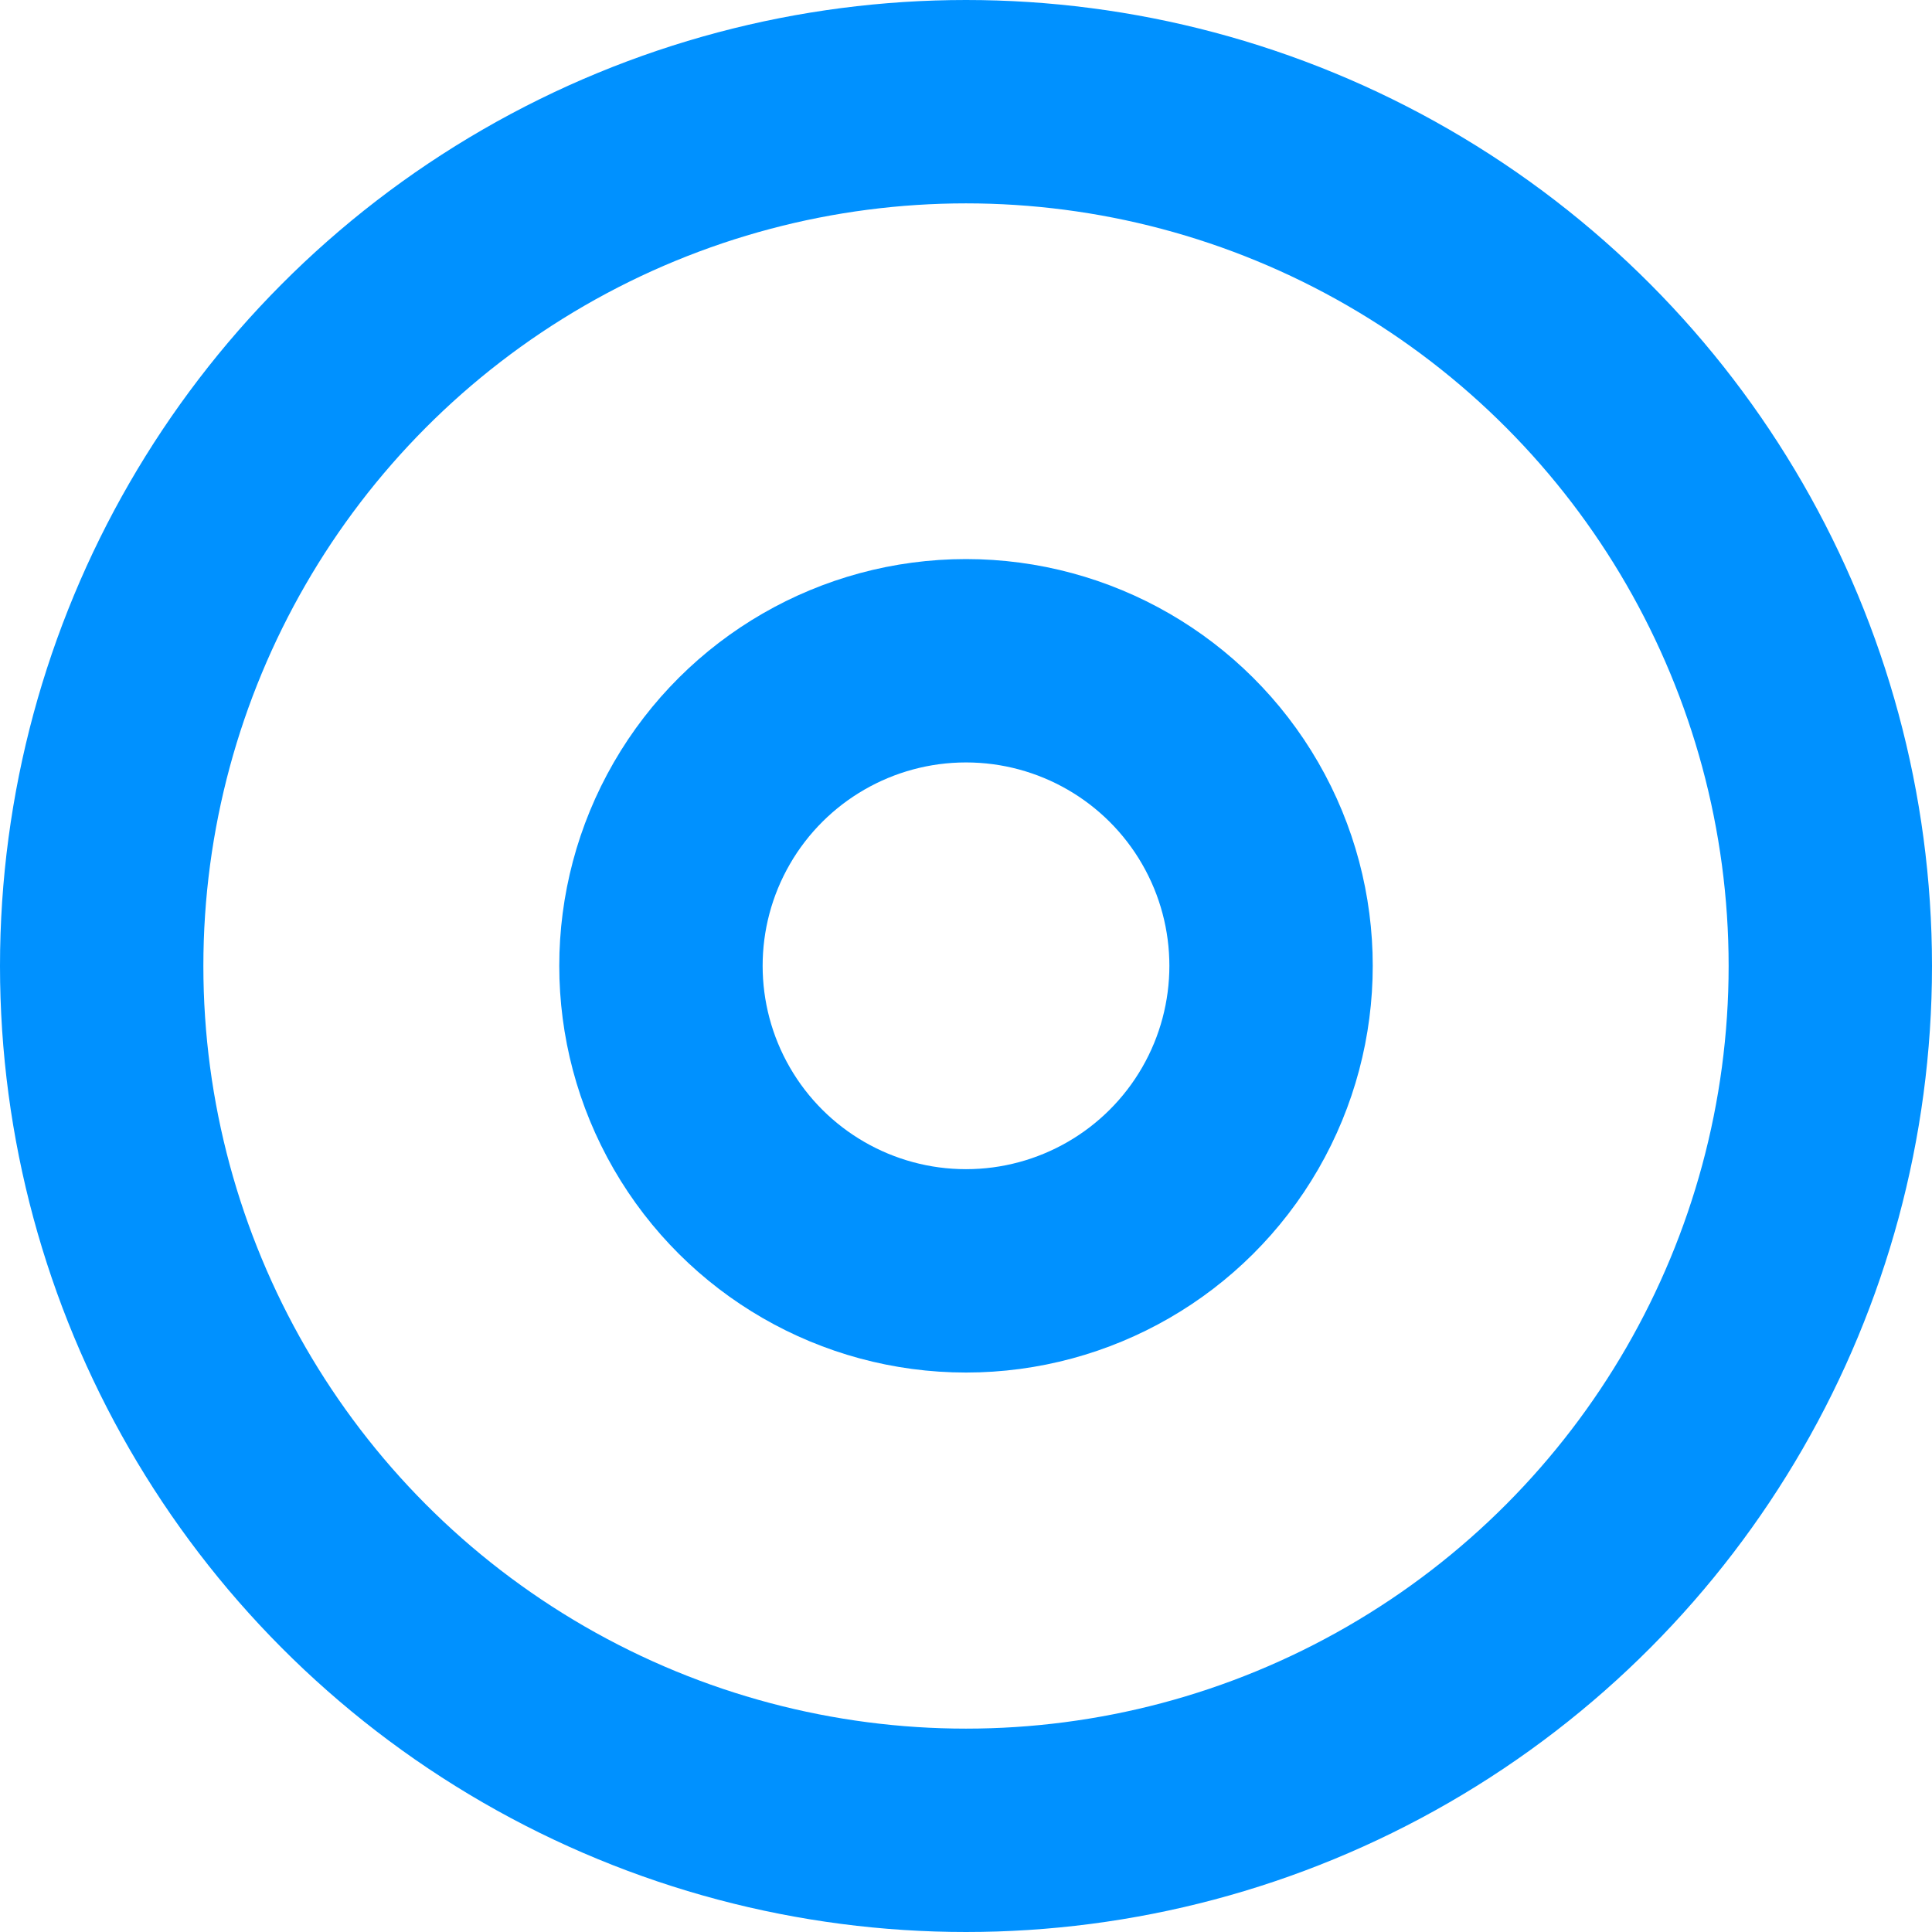 <svg xmlns="http://www.w3.org/2000/svg" width="19" height="19" viewBox="0 0 19 19"><defs><style>.a{fill:none;stroke:#0091ff;stroke-linecap:round;stroke-linejoin:round;stroke-width:2px;}</style></defs><g transform="translate(-1 -0.99)"><circle class="a" cx="8.5" cy="8.5" r="8.5" transform="translate(2 1.99)"/><circle class="a" cx="3" cy="3" r="3" transform="translate(6.402 9.39) rotate(-30)"/></g></svg>